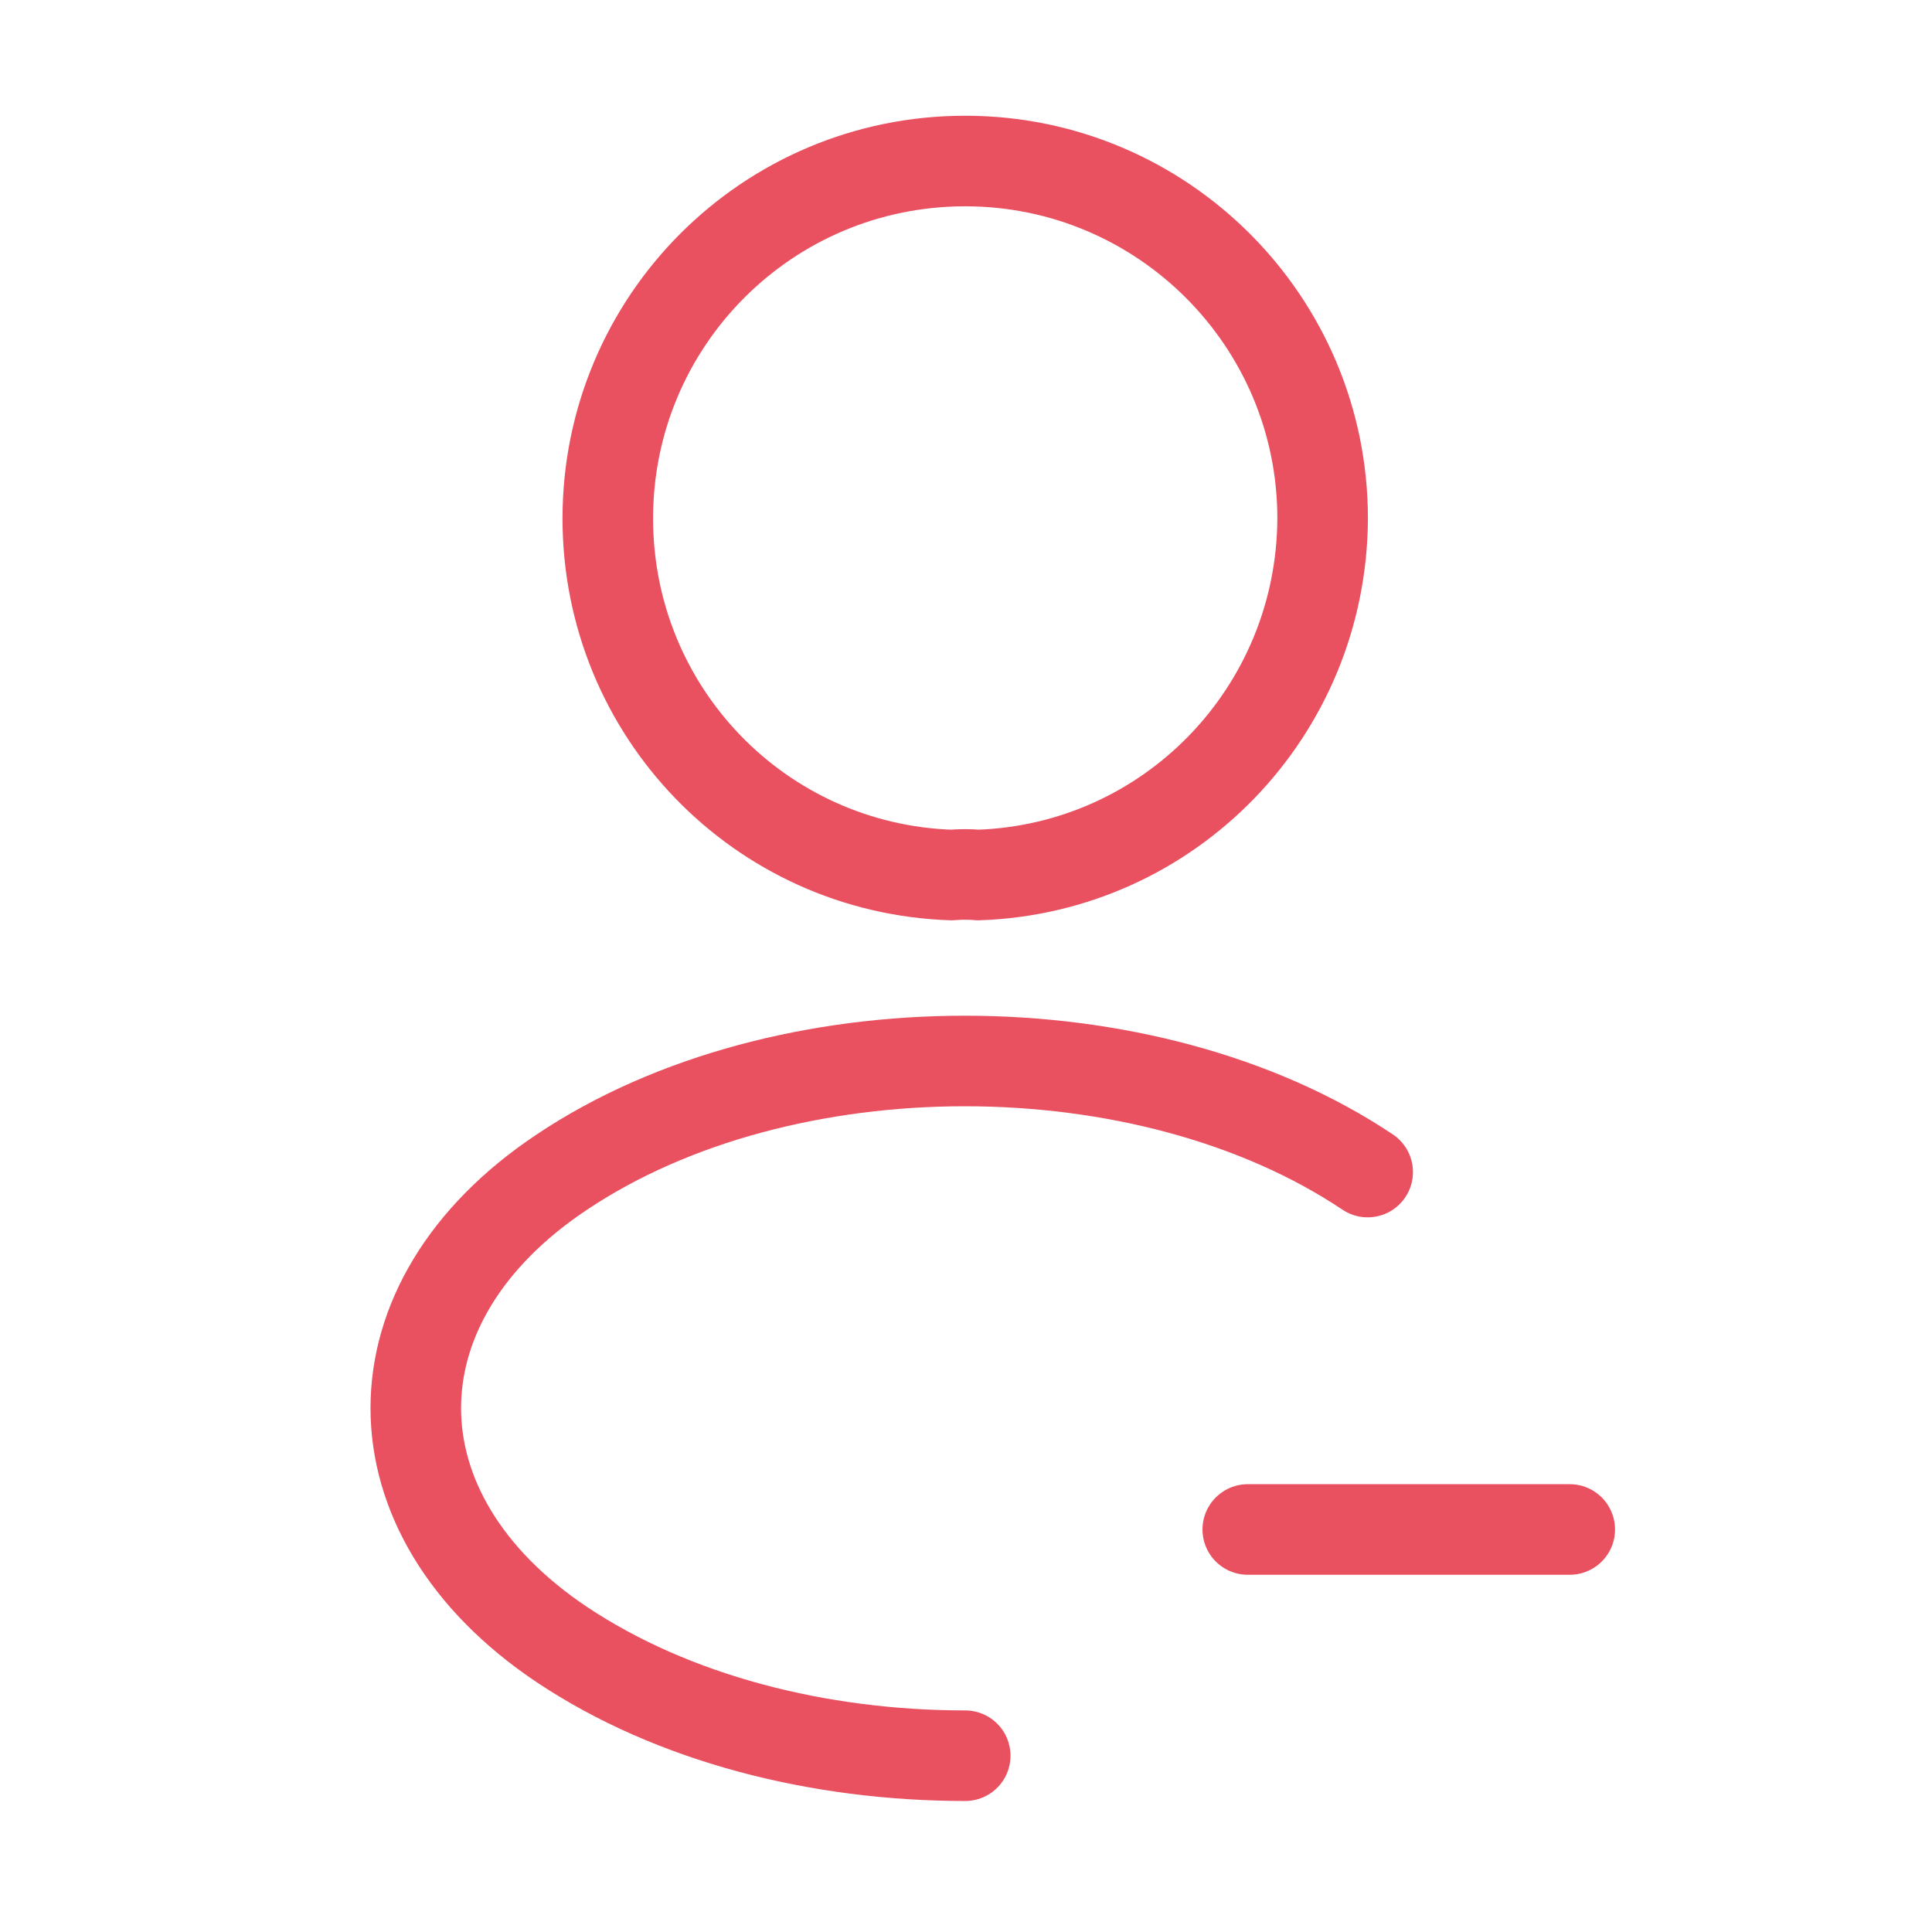 <svg width="32" height="32" viewBox="0 0 32 32" fill="none" xmlns="http://www.w3.org/2000/svg">
<path d="M26 25.333H20.667" stroke="#E95060" stroke-width="1.5" stroke-linecap="round" stroke-linejoin="round"/>
<path d="M16.2 14.493C16.067 14.48 15.907 14.48 15.76 14.493C12.587 14.387 10.067 11.787 10.067 8.587C10.067 5.32 12.707 2.667 15.987 2.667C19.253 2.667 21.907 5.32 21.907 8.587C21.893 11.787 19.373 14.387 16.2 14.493Z" stroke="#E95060" stroke-width="1.5" stroke-linecap="round" stroke-linejoin="round"/>
<path d="M15.987 29.08C13.56 29.08 11.147 28.467 9.307 27.24C6.08 25.08 6.08 21.56 9.307 19.413C12.973 16.96 18.987 16.96 22.653 19.413" stroke="#E95060" stroke-width="1.5" stroke-linecap="round" stroke-linejoin="round"/>
</svg>
